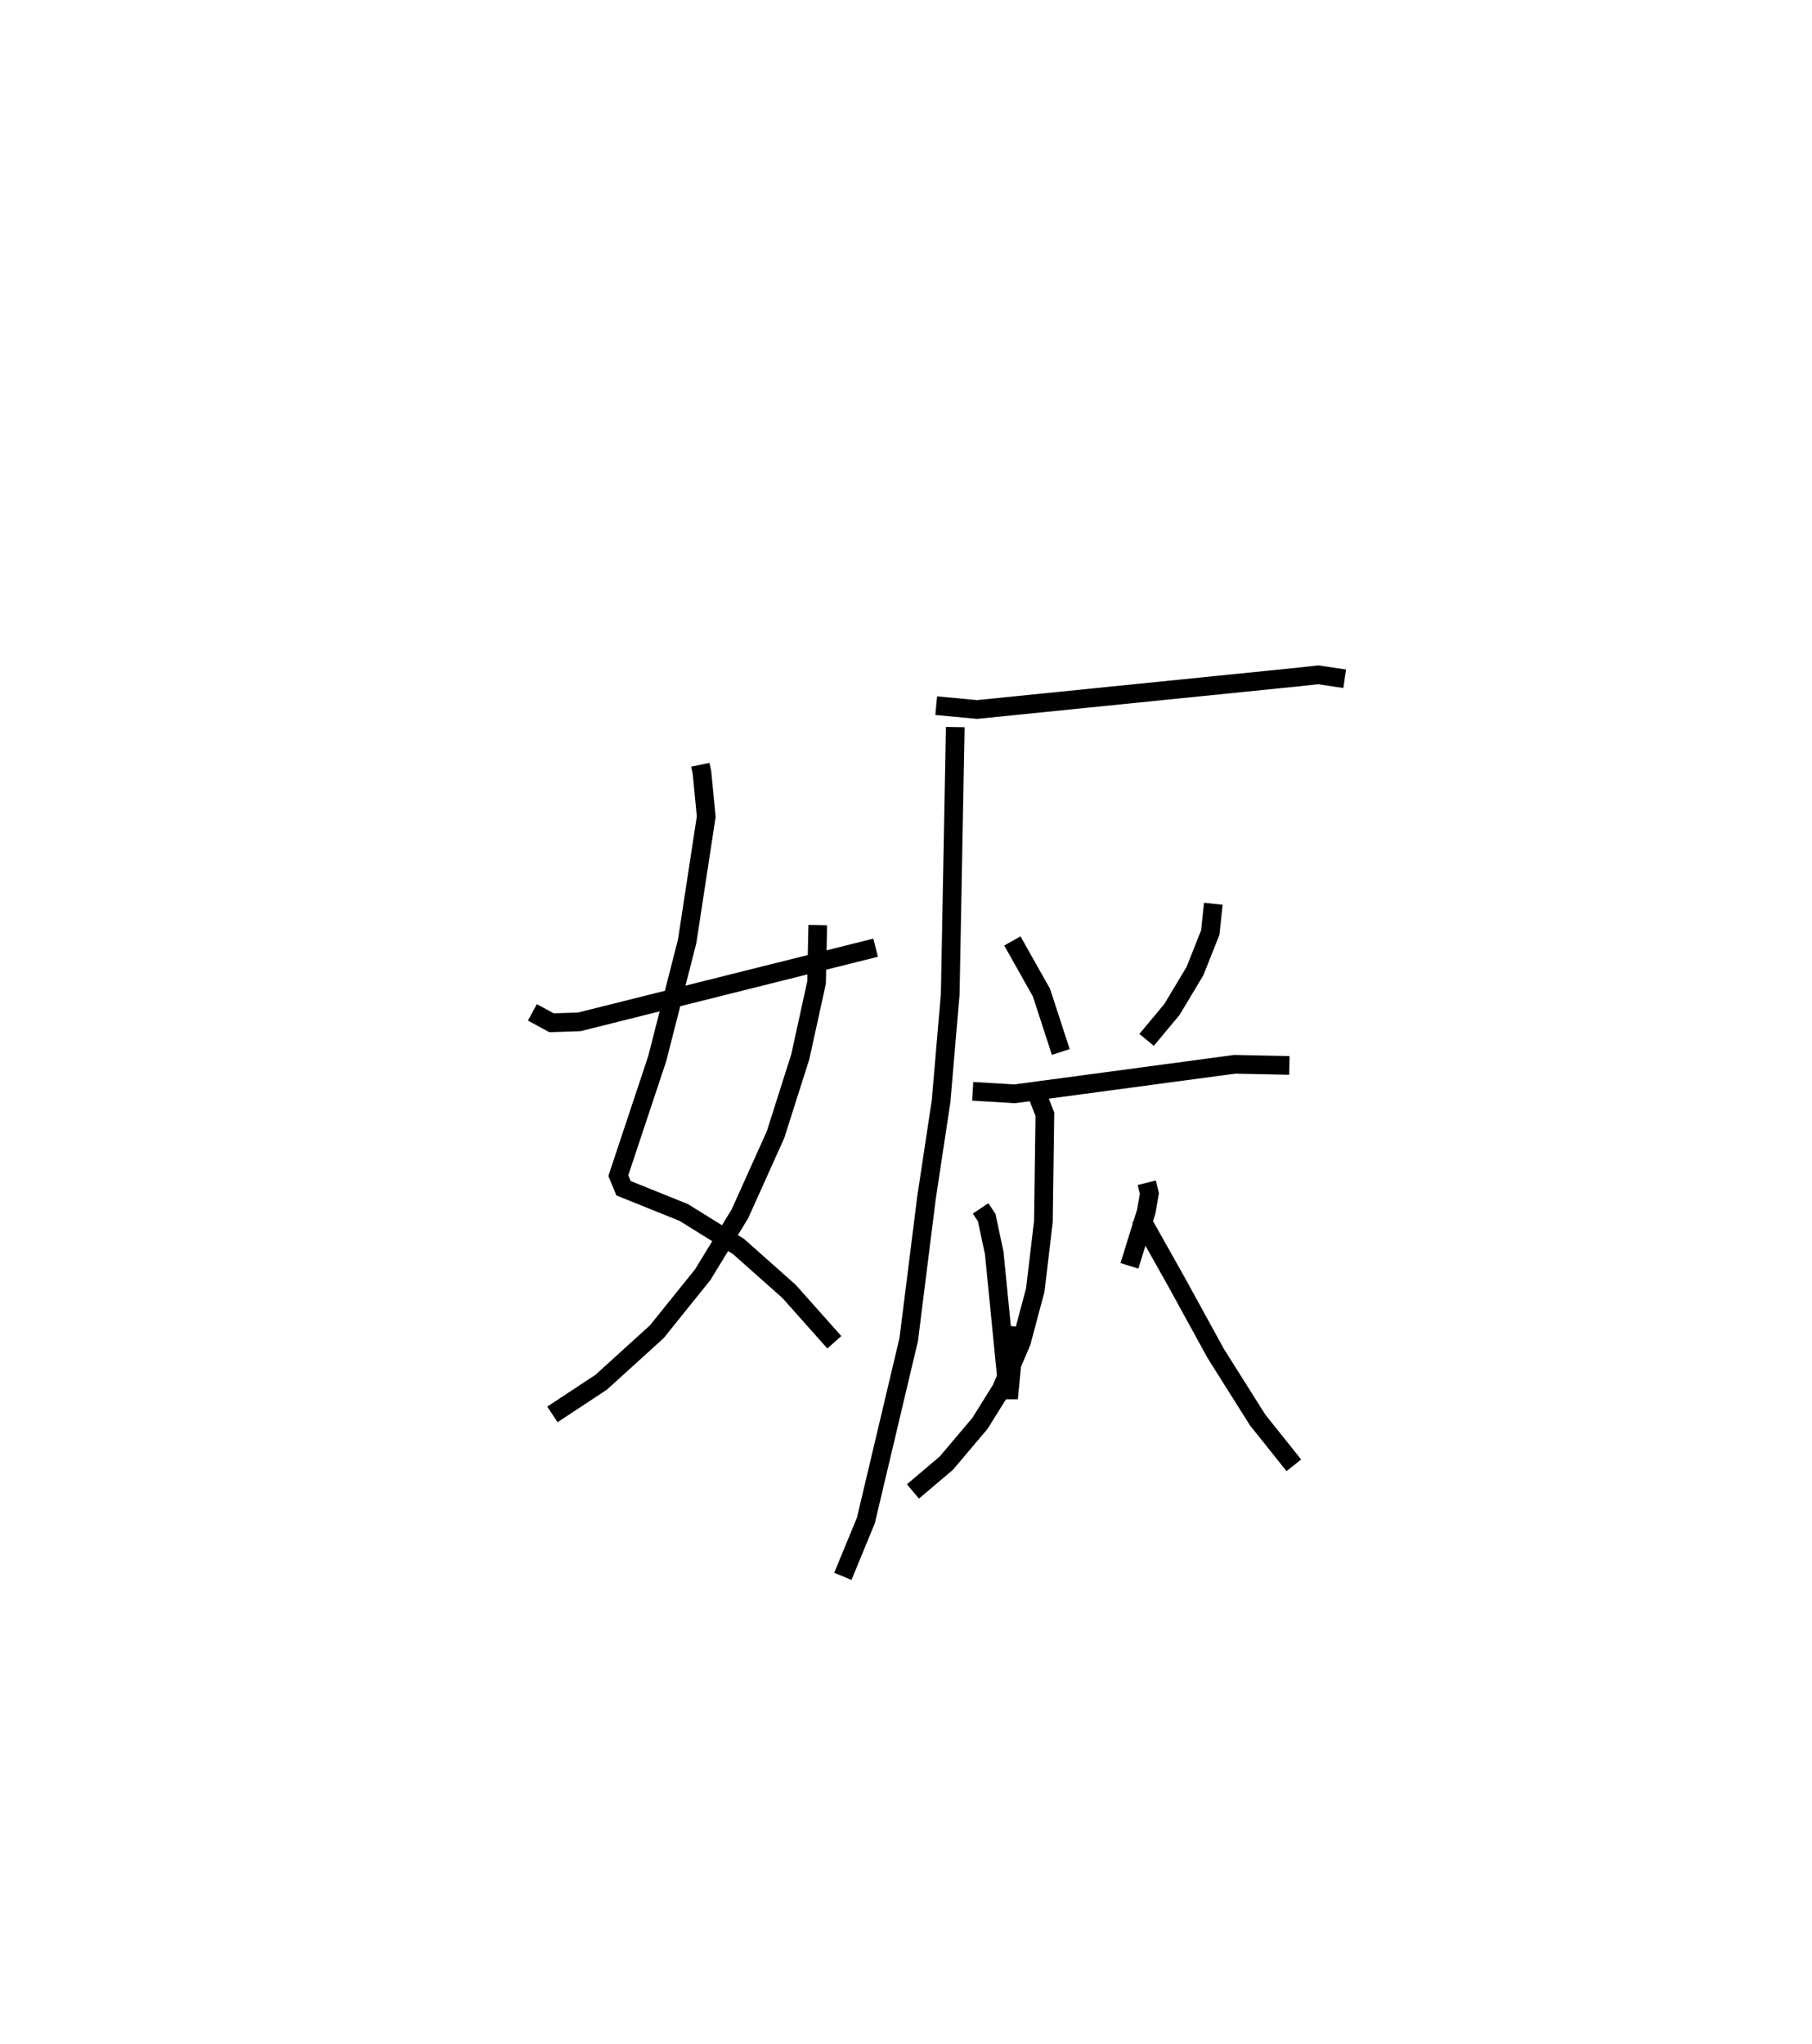 <?xml version="1.0" encoding="utf-8" ?>
<svg baseProfile="full" height="109.329" version="1.1" width="96.934" xmlns="http://www.w3.org/2000/svg" xmlns:ev="http://www.w3.org/2001/xml-events" xmlns:xlink="http://www.w3.org/1999/xlink"><defs /><rect fill="white" height="109.329" width="96.934" x="0" y="0" /><path d="M25,25 m0.0,0.0 m12.465,15.911 l0.088,0.422 0.227,2.354 l-1.02,6.668 -1.6,6.271 l-2.082,6.262 0.278,0.675 l3.219,1.297 2.931,1.819 l2.71,2.409 2.417,2.716 m-0.887,-22.316 l-0.064,3.073 -0.871,3.974 l-1.324,4.163 -1.905,4.234 l-1.987,3.253 -2.456,3.052 l-2.98,2.706 -2.608,1.719 m-1.071,-21.507 l1.024,0.556 1.489,-0.049 l15.849,-3.966 m3.241,-12.947 l2.187,0.205 17.108,-1.731 l1.138,-0.124 1.419,0.211 m-20.833,2.586 l-0.269,14.282 -0.491,5.746 l-0.777,5.133 -0.952,7.598 l-2.292,9.681 -1.232,2.99 m9.068,-33.991 l1.558,2.768 1.032,3.172 m8.159,-7.929 l-0.161,1.538 -0.819,2.061 l-1.234,2.057 -1.354,1.626 m-9.302,2.751 l2.243,0.134 11.778,-1.58 l2.918,0.061 m-16.519,7.649 l0.327,0.487 0.405,1.905 l0.766,7.77 0.367,-3.846 m7.025,-7.689 l0.142,0.572 -0.17,0.969 l-0.898,2.904 m-5.159,-9.731 l0.635,1.621 -0.079,5.742 l-0.435,3.664 -0.739,2.772 l-1.081,2.532 -1.138,1.826 l-1.798,2.126 -1.788,1.516 m12.166,-14.645 l1.88,3.341 2.155,3.928 l2.241,3.556 1.934,2.422 " fill="none" stroke="black" stroke-width="1" /></svg>